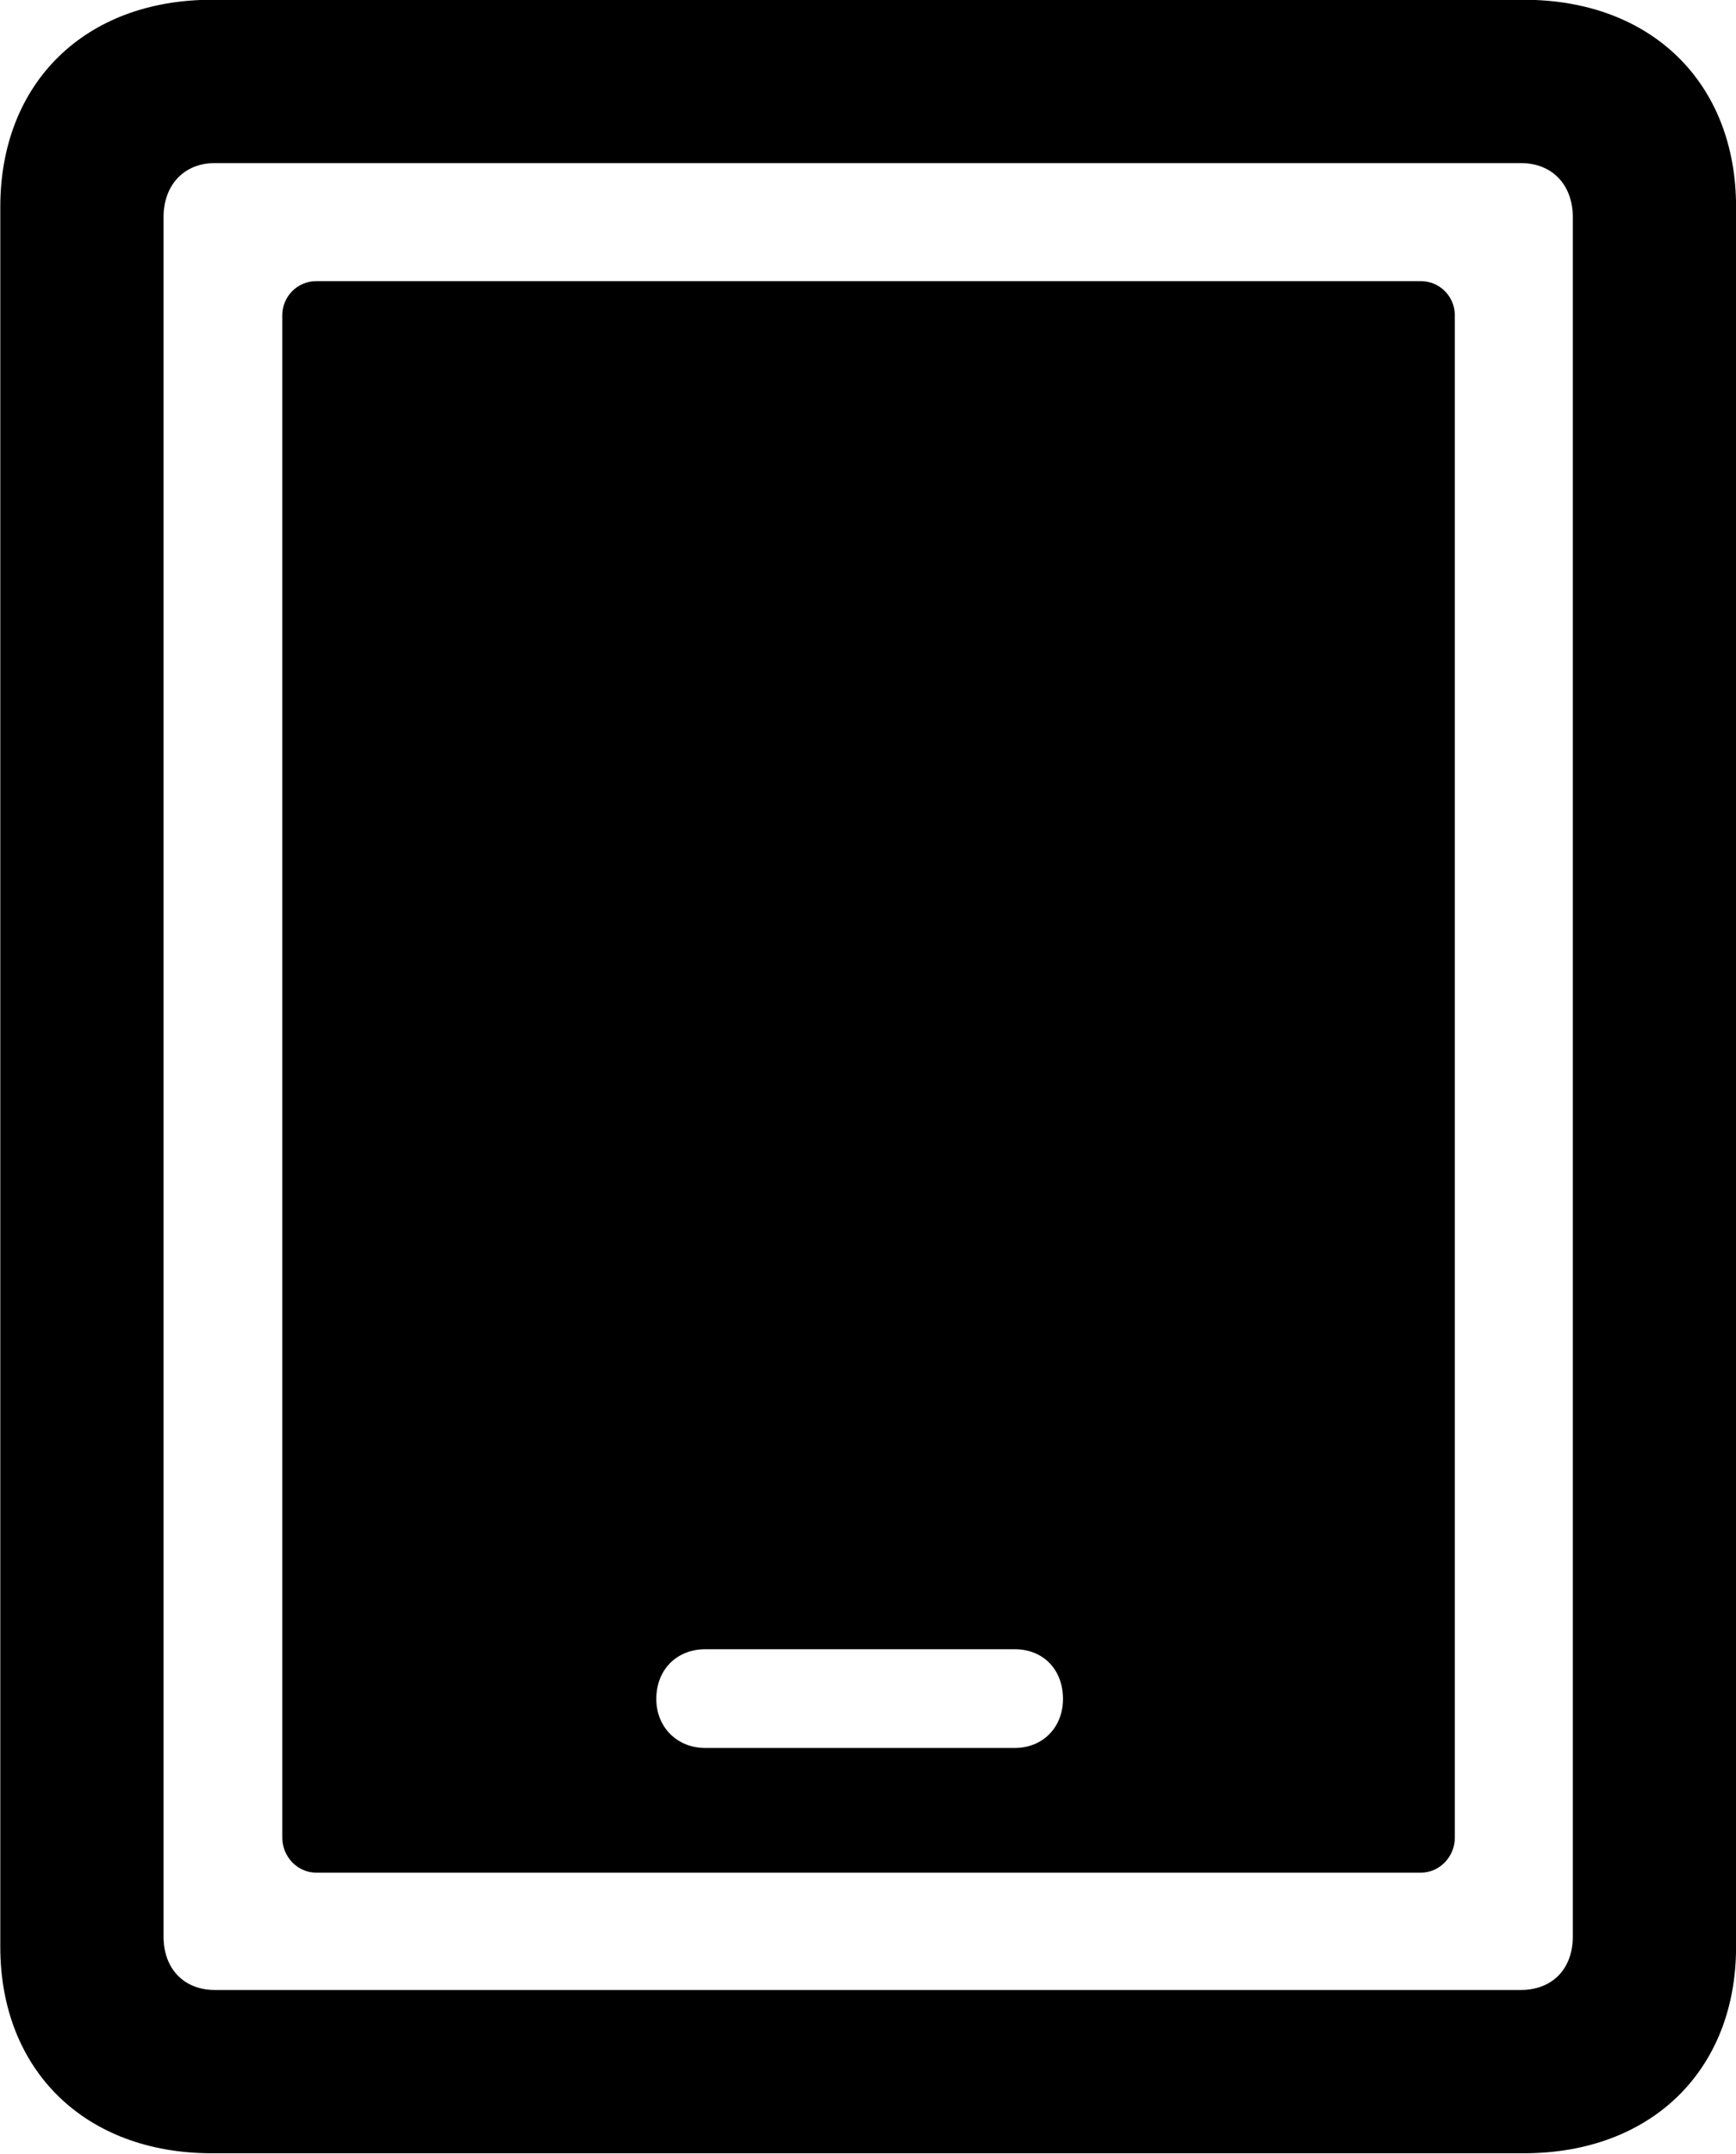 
<svg
    viewBox="0 0 23.393 29.012"
    xmlns="http://www.w3.org/2000/svg"
>
    <path
        fill="inherit"
        d="M0.004 26.227C0.004 27.887 1.144 29.007 2.854 29.007H20.534C22.254 29.007 23.394 27.887 23.394 26.227V2.787C23.394 1.117 22.254 -0.003 20.534 -0.003H2.854C1.144 -0.003 0.004 1.117 0.004 2.787ZM2.204 26.087V2.927C2.204 2.487 2.484 2.197 2.894 2.197H20.494C20.914 2.197 21.194 2.487 21.194 2.927V26.087C21.194 26.527 20.914 26.807 20.494 26.807H2.894C2.484 26.807 2.204 26.527 2.204 26.087ZM4.264 25.227H19.144C19.404 25.227 19.604 25.007 19.604 24.757V4.247C19.604 3.997 19.404 3.787 19.144 3.787H4.264C4.004 3.787 3.804 3.997 3.804 4.247V24.757C3.804 25.007 4.004 25.227 4.264 25.227ZM9.504 23.547C9.124 23.547 8.844 23.267 8.844 22.887C8.844 22.487 9.124 22.217 9.504 22.217H13.674C14.054 22.217 14.324 22.487 14.324 22.887C14.324 23.267 14.054 23.547 13.674 23.547Z"
        fillRule="evenodd"
        clipRule="evenodd"
    />
</svg>
        